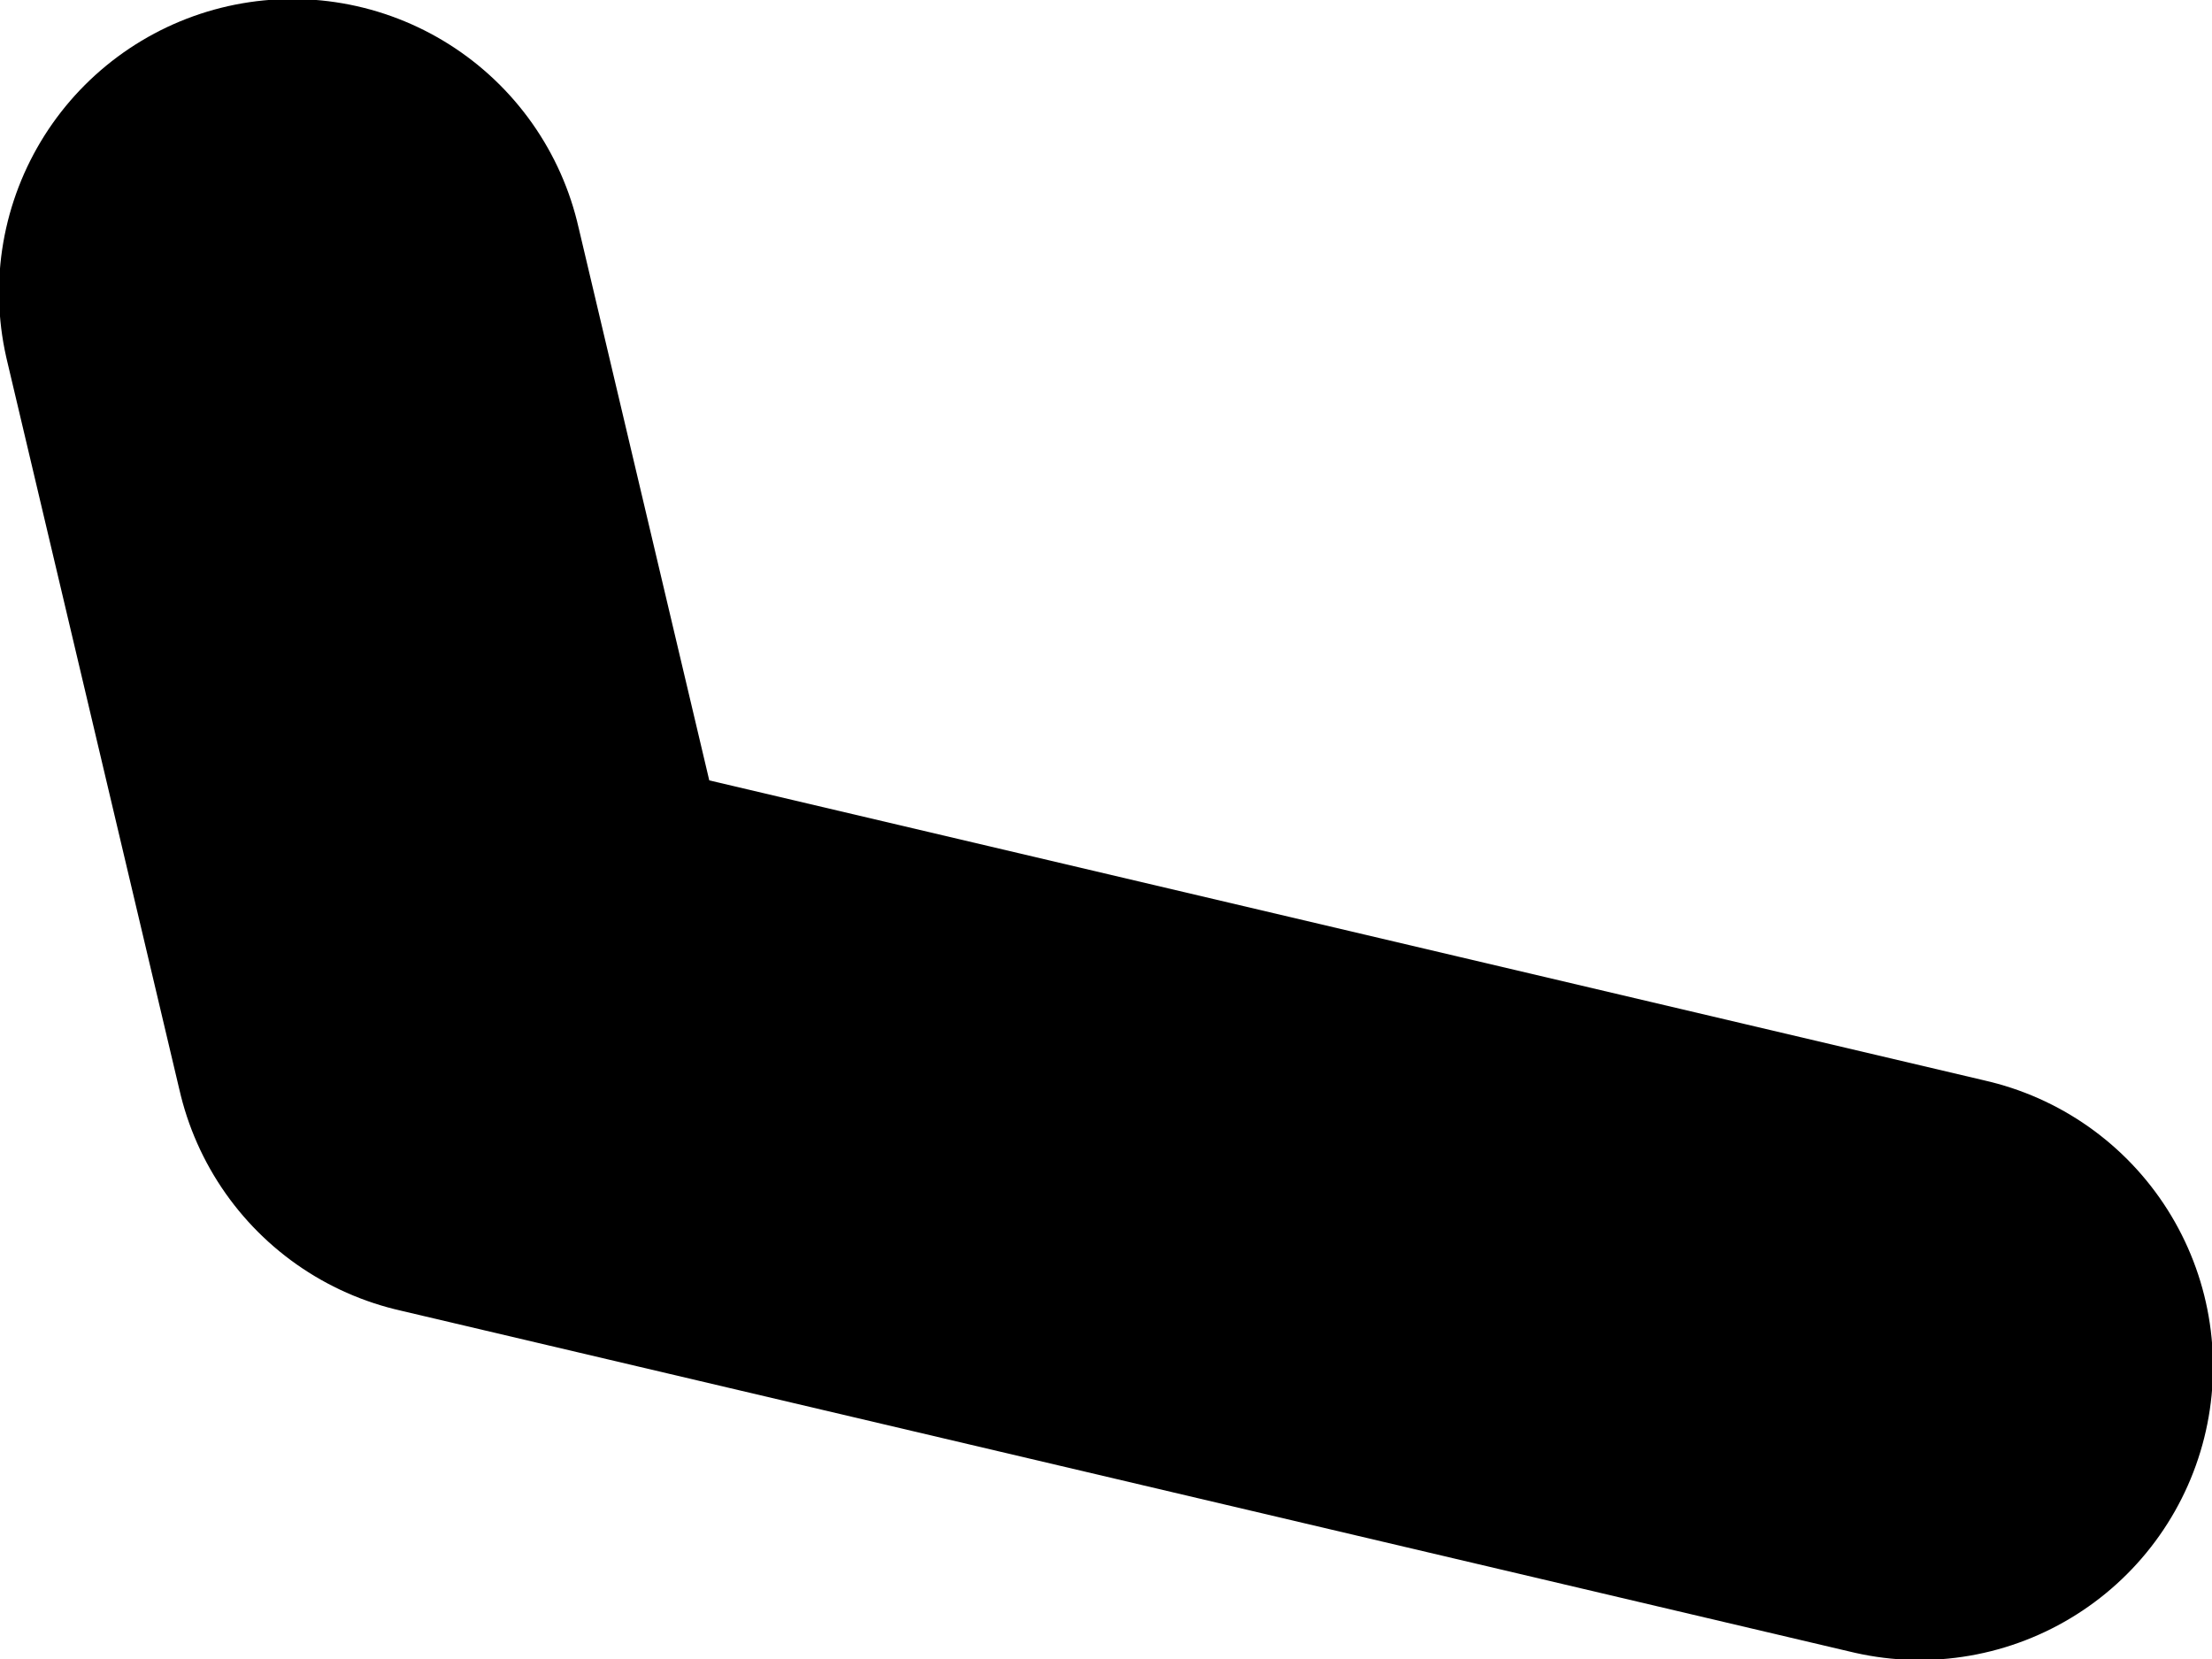 <?xml version="1.0" encoding="UTF-8" standalone="no"?>
<svg xmlns:xlink="http://www.w3.org/1999/xlink" height="41.7px" width="55.6px" xmlns="http://www.w3.org/2000/svg">
  <g transform="matrix(1.0, 0.0, 0.0, 1.0, -9.75, -41.7)">
    <path d="M17.1 49.05 L21.45 67.45 58.0 76.05" fill="none" stroke="#000000" stroke-linecap="round" stroke-linejoin="round" stroke-width="14.75"/>
  </g>
</svg>
